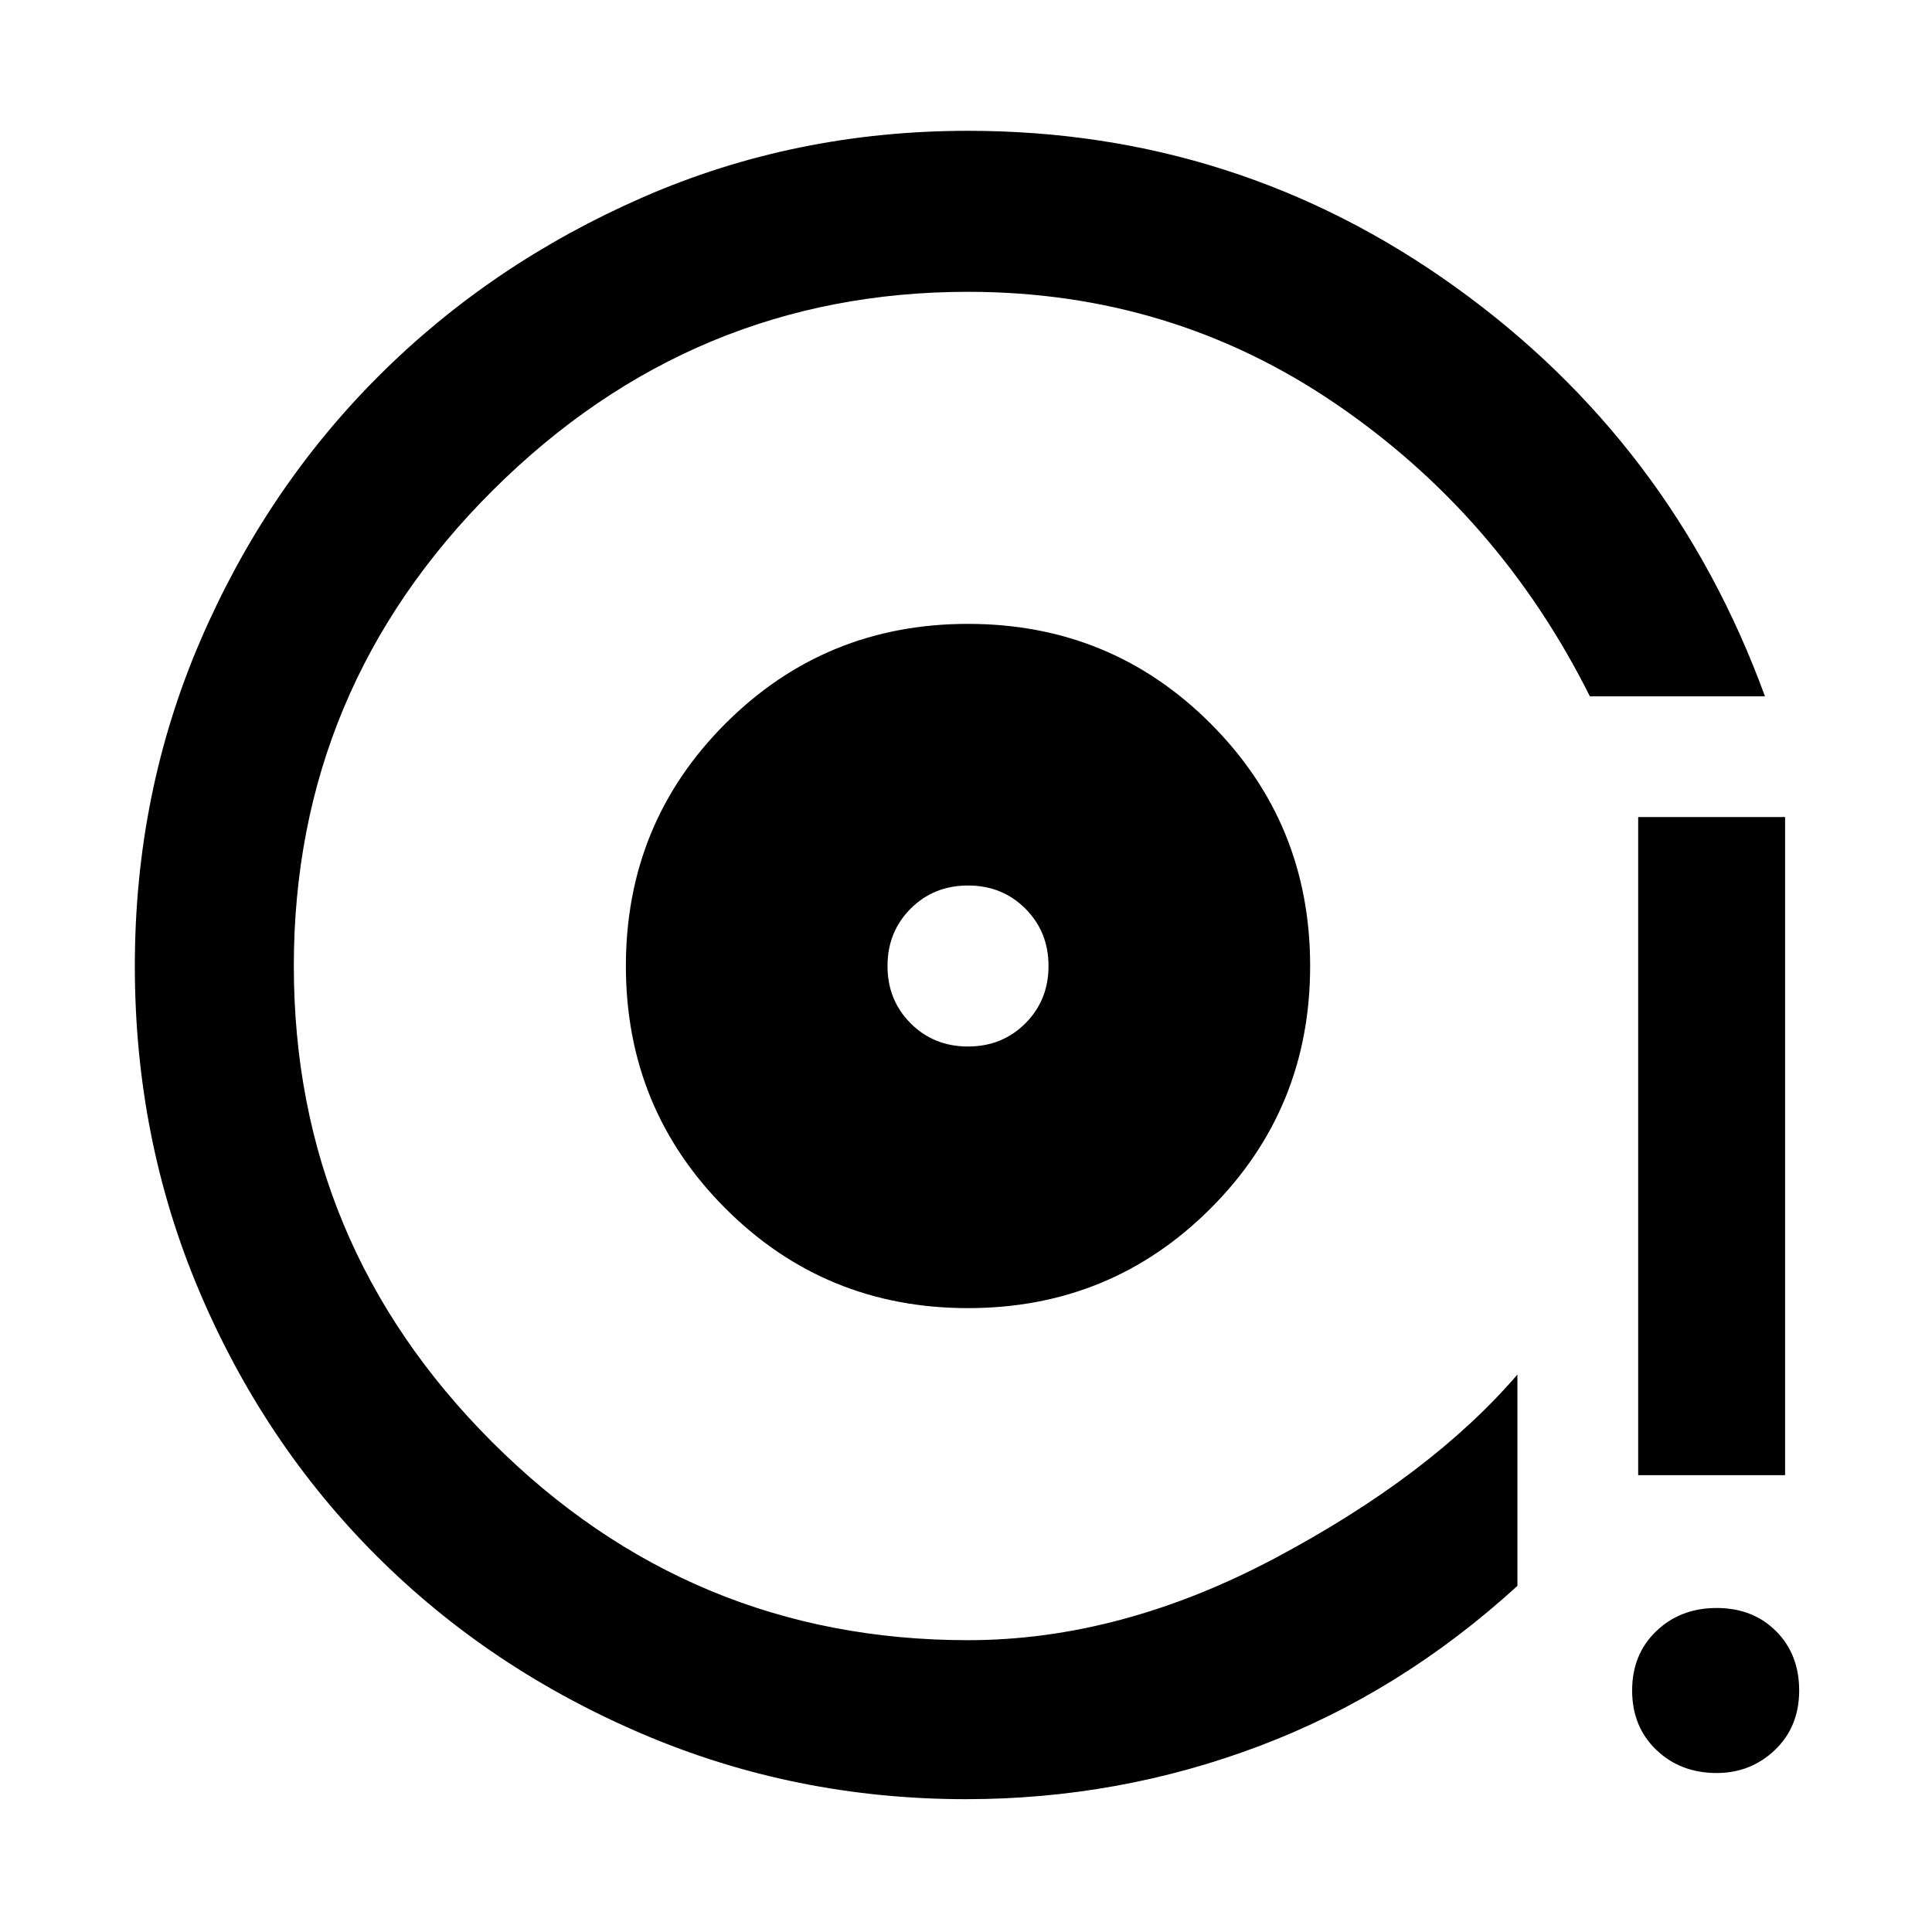 <svg xmlns="http://www.w3.org/2000/svg" height="48" width="48"><path d="M24.05 32.5Q27.6 32.5 30.075 30.025Q32.55 27.55 32.55 24Q32.55 20.45 30.075 17.975Q27.6 15.5 24.05 15.5Q20.5 15.5 18.025 17.975Q15.55 20.45 15.55 24Q15.55 27.55 18.025 30.025Q20.5 32.5 24.05 32.5ZM24.05 26Q23.2 26 22.625 25.425Q22.05 24.85 22.05 24Q22.05 23.15 22.625 22.575Q23.2 22 24.05 22Q24.9 22 25.475 22.575Q26.05 23.15 26.05 24Q26.05 24.85 25.475 25.425Q24.9 26 24.05 26ZM24 44.7Q19.75 44.7 15.95 43.075Q12.15 41.45 9.35 38.65Q6.55 35.85 4.95 32.075Q3.35 28.3 3.35 24Q3.35 19.7 4.975 15.925Q6.6 12.15 9.4 9.35Q12.2 6.55 15.975 4.9Q19.75 3.25 24.05 3.25Q30.75 3.25 36.15 7.125Q41.55 11 43.85 17.3H39.5Q37.25 12.8 33.175 10.025Q29.1 7.25 24.05 7.25Q17.2 7.25 12.25 12.175Q7.3 17.1 7.3 24Q7.3 30.9 12.225 35.825Q17.15 40.75 24.05 40.75Q27.85 40.75 31.7 38.7Q35.55 36.65 37.7 34.15V39.4Q34.8 42.05 31.3 43.375Q27.8 44.7 24 44.7ZM40.7 36.65V20.3H44.35V36.65ZM42.65 44.05Q41.75 44.05 41.15 43.475Q40.55 42.9 40.55 42Q40.55 41.1 41.15 40.525Q41.75 39.95 42.65 39.95Q43.55 39.95 44.125 40.525Q44.7 41.1 44.7 42Q44.7 42.9 44.1 43.475Q43.5 44.05 42.65 44.05ZM23.55 23.55Q23.55 23.55 23.55 23.55Q23.55 23.55 23.55 23.55Q23.55 23.55 23.55 23.55Q23.55 23.55 23.55 23.55Q23.55 23.55 23.55 23.55Q23.55 23.55 23.55 23.55Q23.55 23.55 23.55 23.55Q23.55 23.55 23.55 23.55Q23.55 23.55 23.55 23.55Q23.55 23.55 23.55 23.55Z"/></svg>